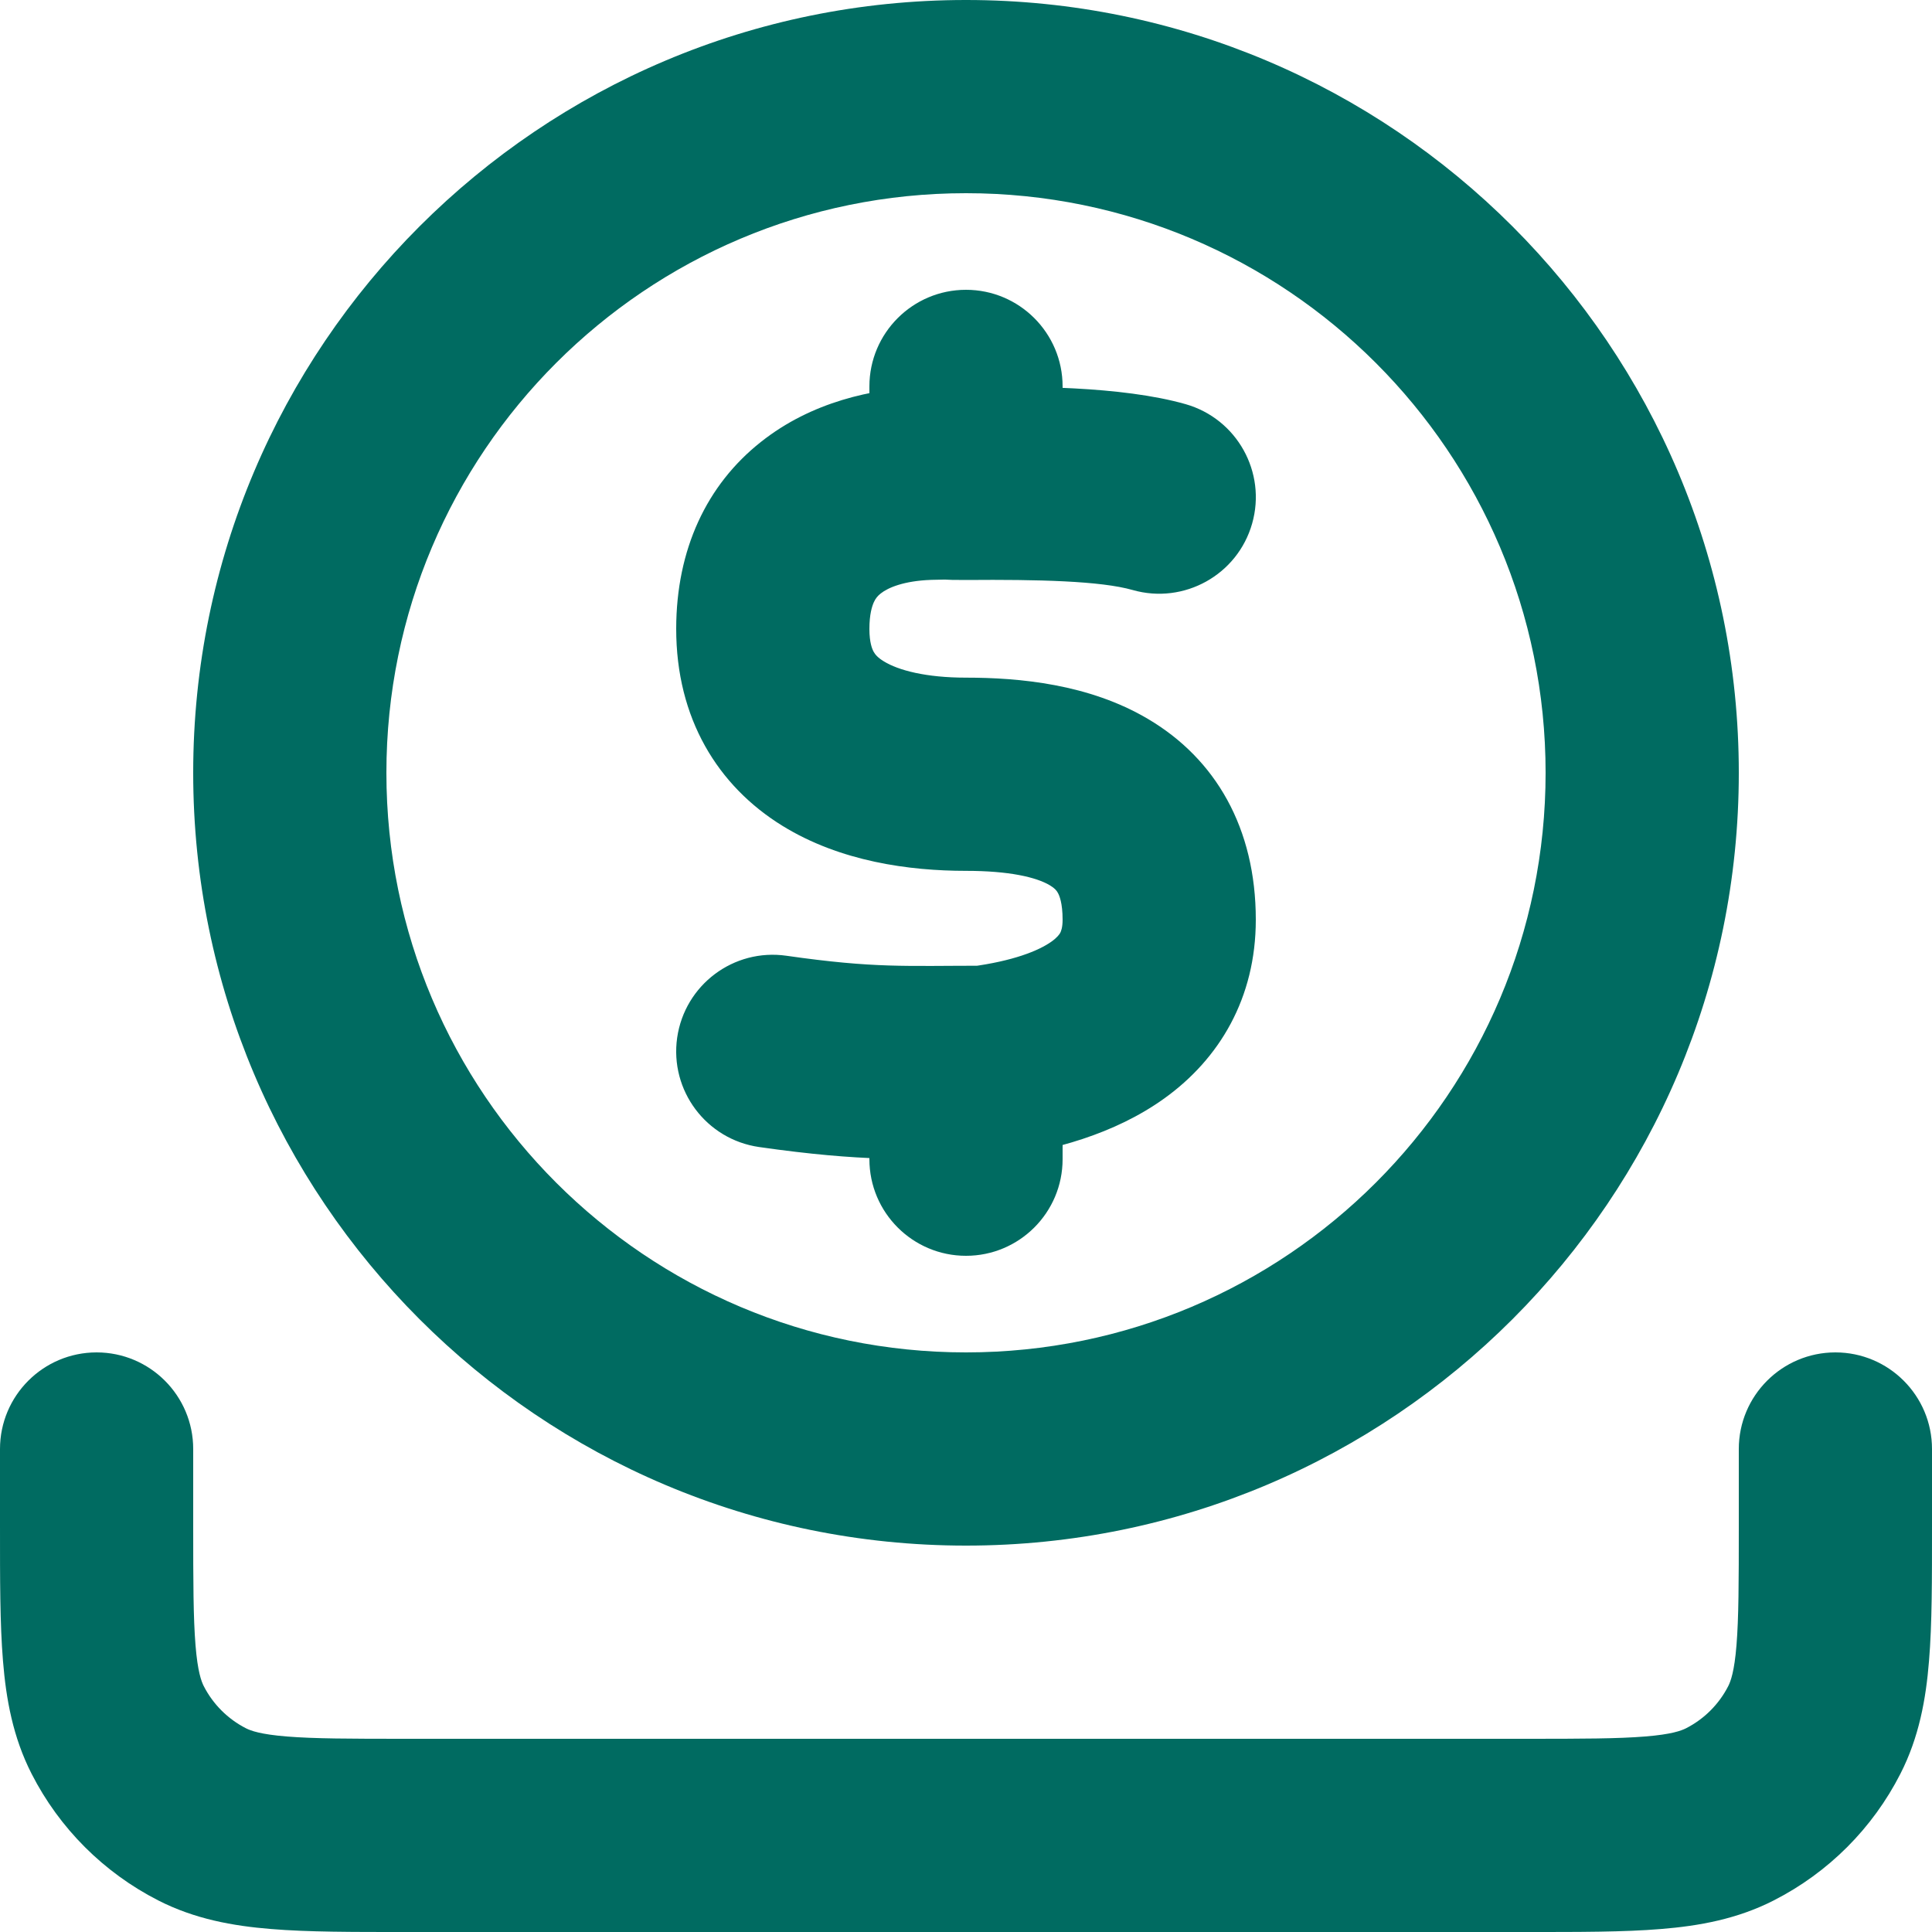 <svg width="20" height="20" viewBox="0 0 20 20" fill="none" xmlns="http://www.w3.org/2000/svg">
<path d="M9.6 5.004L9.57 4.004L9.564 4.004L9.6 5.004ZM8 6.509L7 6.507L8 6.509ZM11.726 6.108C12.257 6.259 12.811 5.951 12.962 5.42C13.113 4.889 12.805 4.336 12.274 4.184L11.726 6.108ZM10 5.004L10.008 6.004L10 5.004ZM10.186 10.997V11.997C10.231 11.997 10.275 11.995 10.319 11.989L10.186 10.997ZM8.142 9.894C7.595 9.815 7.089 10.195 7.01 10.742C6.932 11.289 7.311 11.795 7.858 11.874L8.142 9.894ZM11 11C11 10.448 10.552 10 10 10C9.448 10 9 10.448 9 11H11ZM9 12C9 12.552 9.448 13 10 13C10.552 13 11 12.552 11 12H9ZM11 4C11 3.448 10.552 3 10 3C9.448 3 9 3.448 9 4H11ZM9 5C9 5.552 9.448 6 10 6C10.552 6 11 5.552 11 5H9ZM20 15C20 14.448 19.552 14 19 14C18.448 14 18 14.448 18 15H20ZM2 15C2 14.448 1.552 14 1 14C0.448 14 0 14.448 0 15H2ZM2.092 18.782L2.546 17.891H2.546L2.092 18.782ZM1.218 17.908L2.109 17.454H2.109L1.218 17.908ZM18.782 17.908L17.891 17.454L17.891 17.454L18.782 17.908ZM17.908 18.782L18.362 19.673L17.908 18.782ZM16 8C16 11.314 13.314 14 10 14V16C14.418 16 18 12.418 18 8H16ZM10 14C6.686 14 4 11.314 4 8H2C2 12.418 5.582 16 10 16V14ZM4 8C4 4.686 6.686 2 10 2V0C5.582 0 2 3.582 2 8H4ZM10 2C13.314 2 16 4.686 16 8H18C18 3.582 14.418 0 10 0V2ZM9.564 4.004C9.034 4.023 8.4 4.16 7.878 4.574C7.314 5.019 7.001 5.69 7 6.507L9 6.51C9 6.36 9.027 6.276 9.046 6.234C9.064 6.194 9.087 6.167 9.118 6.143C9.193 6.083 9.359 6.013 9.636 6.003L9.564 4.004ZM7 6.507C6.999 7.437 7.43 8.136 8.1 8.549C8.7 8.919 9.414 9.015 10 9.015V7.015C9.586 7.015 9.299 6.939 9.149 6.846C9.086 6.808 9.059 6.774 9.044 6.747C9.029 6.72 9 6.653 9 6.51L7 6.507ZM10 9.015C10.448 9.015 10.727 9.081 10.867 9.164C10.919 9.195 10.939 9.22 10.951 9.243C10.966 9.269 11 9.347 11 9.521H13C13 8.573 12.585 7.856 11.883 7.442C11.273 7.081 10.552 7.015 10 7.015V9.015ZM12.274 4.184C11.606 3.994 10.63 3.999 9.992 4.004L10.008 6.004C10.74 5.998 11.394 6.013 11.726 6.108L12.274 4.184ZM9.992 4.004C9.942 4.004 9.92 4.004 9.912 4.004C9.896 4.003 9.914 4.004 9.873 4.002C9.8 3.999 9.724 4 9.57 4.004L9.63 6.003C9.705 6.001 9.746 6 9.77 6C9.781 6 9.786 6 9.787 6C9.788 6 9.787 6 9.787 6C9.794 6 9.789 6 9.807 6.001C9.82 6.002 9.837 6.002 9.857 6.003C9.897 6.004 9.944 6.004 10.008 6.004L9.992 4.004ZM11 9.521C11 9.605 10.983 9.641 10.976 9.656C10.967 9.672 10.945 9.704 10.887 9.746C10.75 9.844 10.483 9.949 10.053 10.006L10.319 11.989C10.896 11.911 11.535 11.743 12.054 11.37C12.623 10.961 13 10.333 13 9.521H11ZM10.186 9.997C9.368 9.997 9.058 10.025 8.142 9.894L7.858 11.874C8.942 12.029 9.404 11.997 10.186 11.997V9.997ZM9 11V12H11V11H9ZM9 4V5H11V4H9ZM18 15V15.8H20V15H18ZM15.8 18H4.2V20H15.8V18ZM2 15.8V15H0V15.8H2ZM4.2 18C3.623 18 3.251 17.999 2.968 17.976C2.696 17.954 2.595 17.916 2.546 17.891L1.638 19.673C2.016 19.866 2.41 19.937 2.805 19.969C3.189 20.001 3.656 20 4.2 20V18ZM0 15.8C0 16.344 -0.001 16.811 0.031 17.195C0.063 17.59 0.134 17.984 0.327 18.362L2.109 17.454C2.084 17.404 2.046 17.304 2.024 17.032C2.001 16.749 2 16.377 2 15.8H0ZM2.546 17.891C2.358 17.795 2.205 17.642 2.109 17.454L0.327 18.362C0.615 18.927 1.074 19.385 1.638 19.673L2.546 17.891ZM18 15.8C18 16.377 17.999 16.749 17.976 17.032C17.954 17.304 17.916 17.404 17.891 17.454L19.673 18.362C19.866 17.984 19.937 17.59 19.969 17.195C20.001 16.811 20 16.344 20 15.8H18ZM15.8 20C16.344 20 16.811 20.001 17.195 19.969C17.59 19.937 17.984 19.866 18.362 19.673L17.454 17.891C17.404 17.916 17.304 17.954 17.032 17.976C16.749 17.999 16.377 18 15.8 18V20ZM17.891 17.454C17.795 17.642 17.642 17.795 17.454 17.891L18.362 19.673C18.927 19.385 19.385 18.927 19.673 18.362L17.891 17.454Z" fill="#006B61"/>
</svg>
